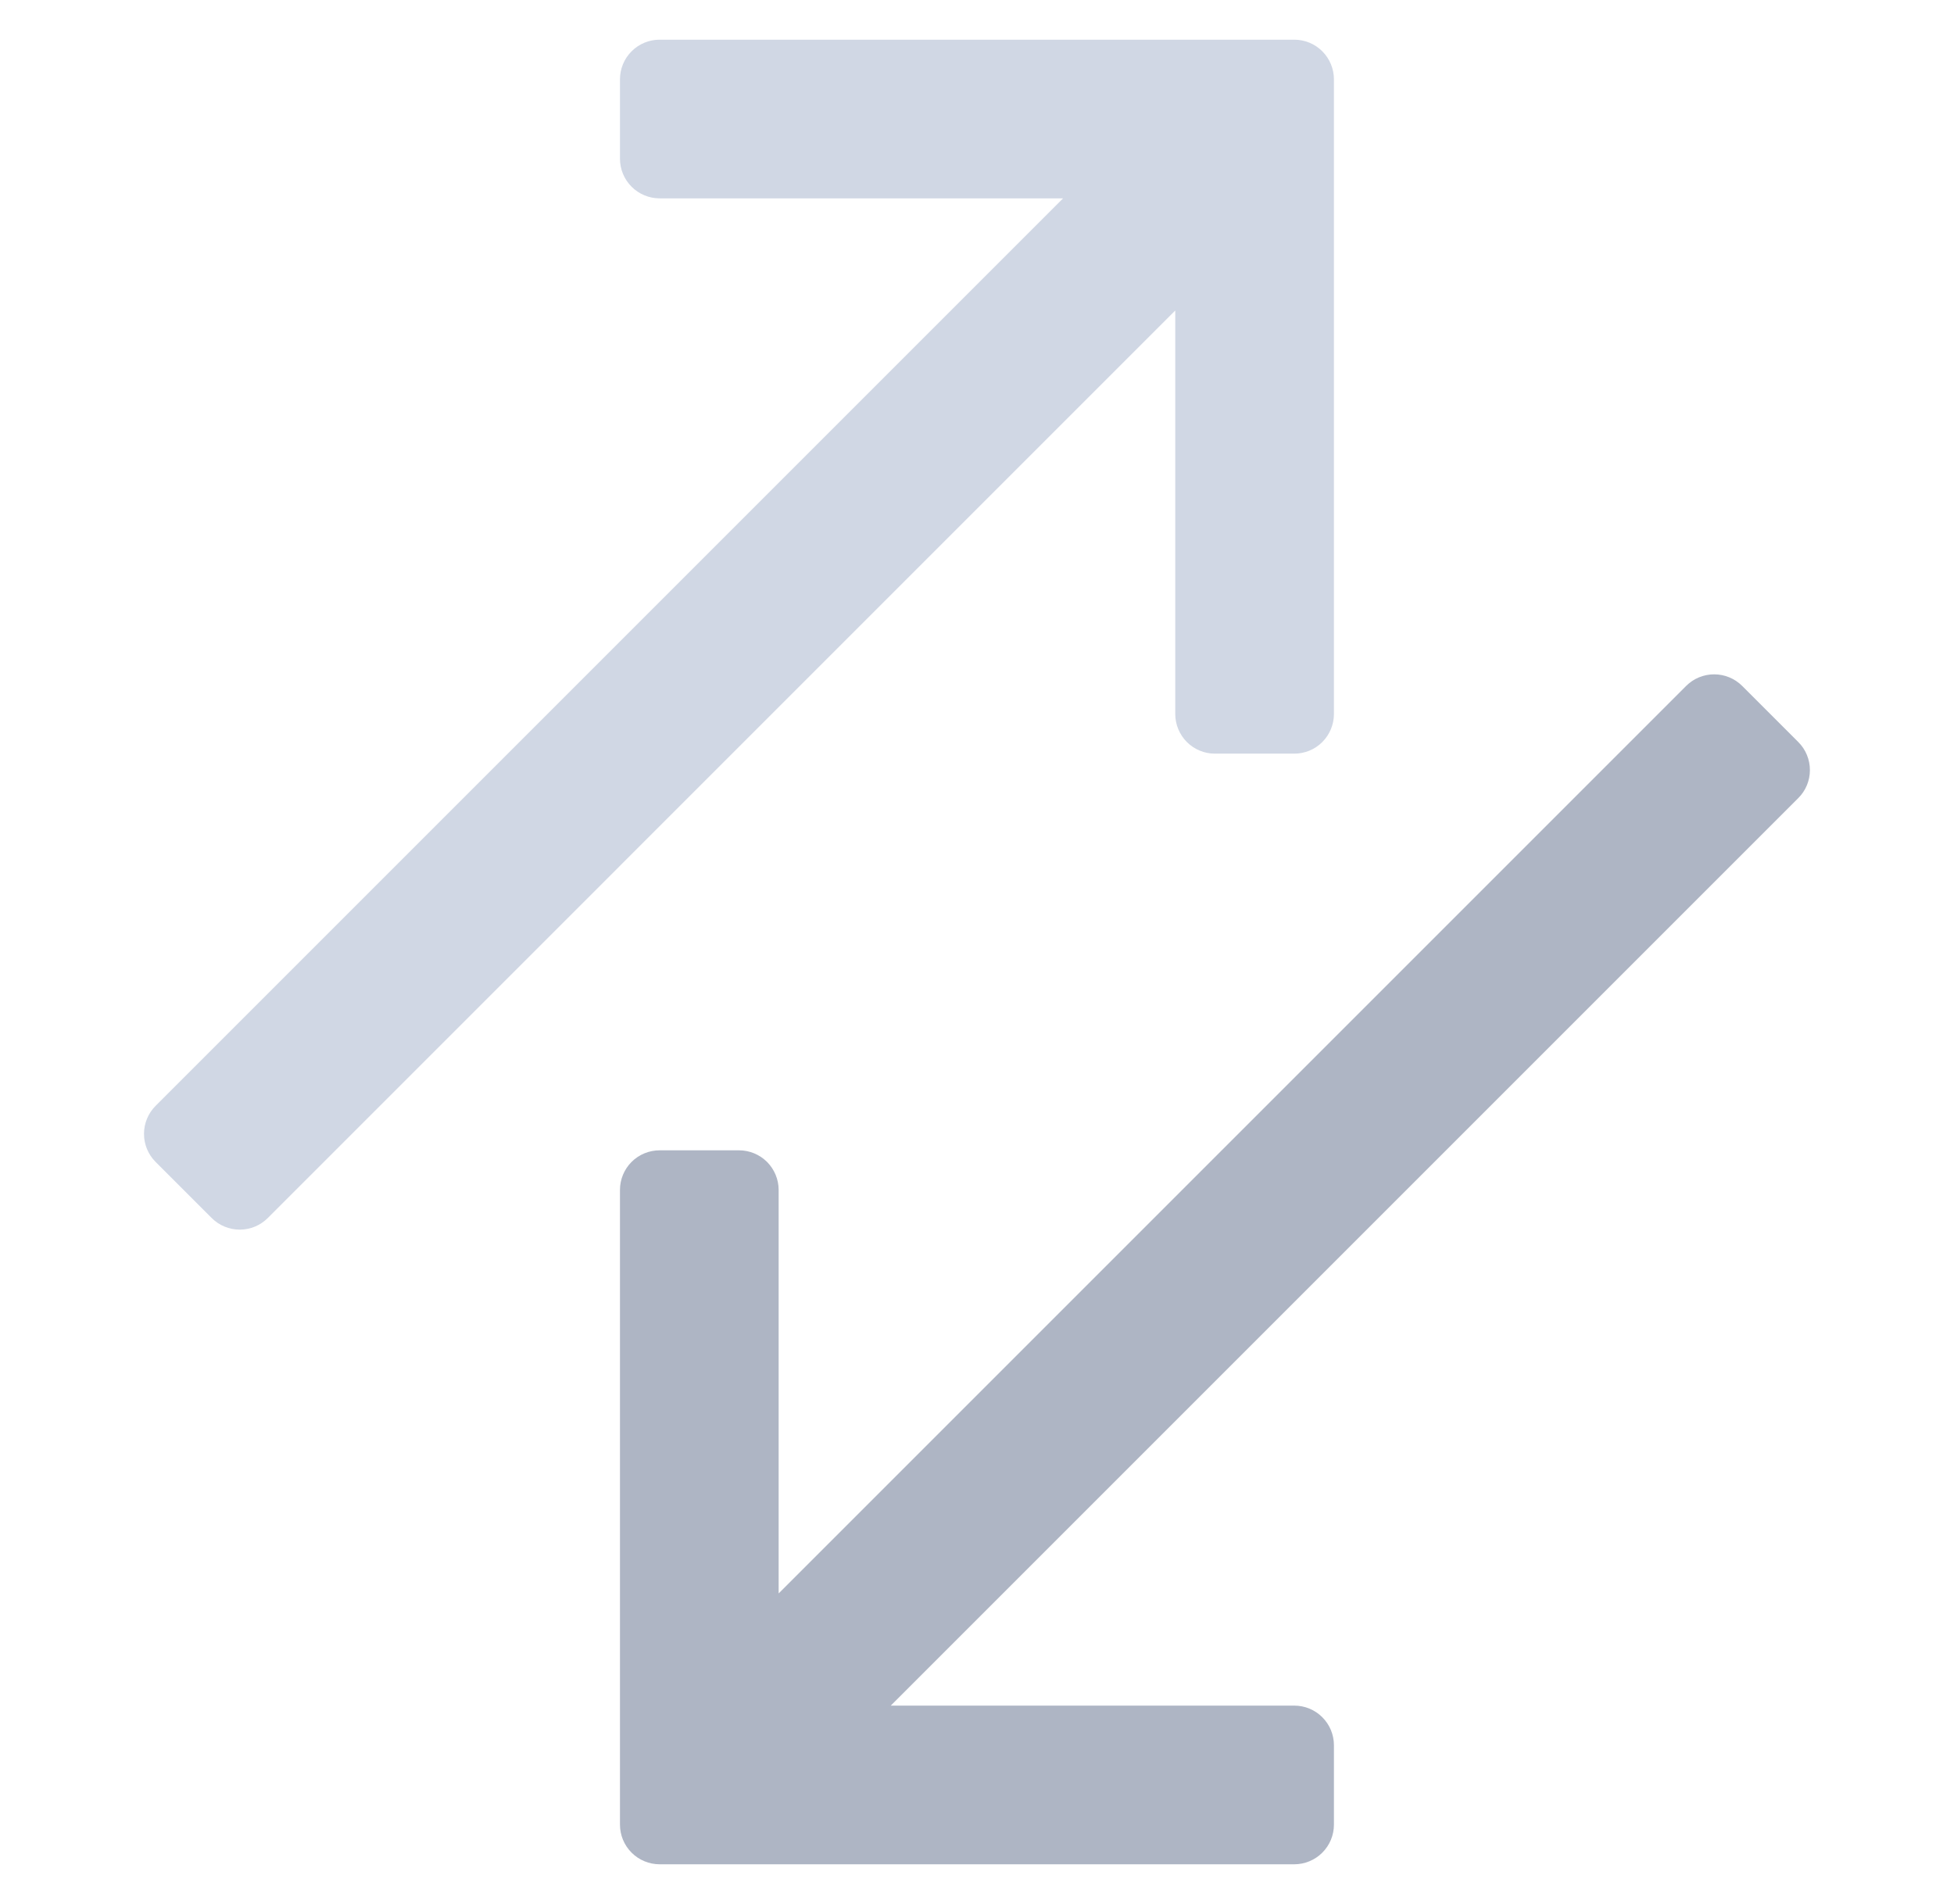 <svg width="39" height="38" viewBox="0 0 39 38" fill="none" xmlns="http://www.w3.org/2000/svg">
<path d="M35.892 14.81L34.773 13.691C34.624 13.542 34.423 13.459 34.213 13.459C34.003 13.459 33.802 13.542 33.653 13.691L15.541 31.803V23.75C15.541 23.54 15.457 23.339 15.309 23.19C15.16 23.042 14.959 22.959 14.749 22.959H13.166C12.956 22.959 12.754 23.042 12.606 23.19C12.457 23.339 12.374 23.54 12.374 23.75V36.417C12.374 36.627 12.457 36.828 12.606 36.977C12.754 37.125 12.956 37.209 13.166 37.209H25.832C26.042 37.209 26.244 37.125 26.392 36.977C26.541 36.828 26.624 36.627 26.624 36.417V34.834C26.624 34.624 26.541 34.422 26.392 34.274C26.244 34.125 26.042 34.042 25.832 34.042H17.779L35.892 15.929C36.041 15.781 36.124 15.58 36.124 15.37C36.124 15.16 36.041 14.958 35.892 14.81Z" fill="#AEB5C4"/>
<path d="M23.457 14.25C23.457 14.46 23.541 14.662 23.689 14.81C23.837 14.959 24.039 15.042 24.249 15.042H25.832C26.042 15.042 26.244 14.959 26.392 14.81C26.54 14.662 26.624 14.46 26.624 14.25V1.584C26.624 1.374 26.54 1.172 26.392 1.024C26.244 0.875 26.042 0.792 25.832 0.792H13.165C12.956 0.792 12.754 0.875 12.606 1.024C12.457 1.172 12.374 1.374 12.374 1.584V3.167C12.374 3.377 12.457 3.578 12.606 3.727C12.754 3.875 12.956 3.959 13.165 3.959H21.218L3.106 22.071C2.957 22.22 2.874 22.421 2.874 22.631C2.874 22.841 2.957 23.042 3.106 23.191L4.225 24.31C4.374 24.459 4.575 24.542 4.785 24.542C4.995 24.542 5.196 24.459 5.345 24.31L23.457 6.197V14.25Z" fill="#D0D7E4"/>
</svg>
